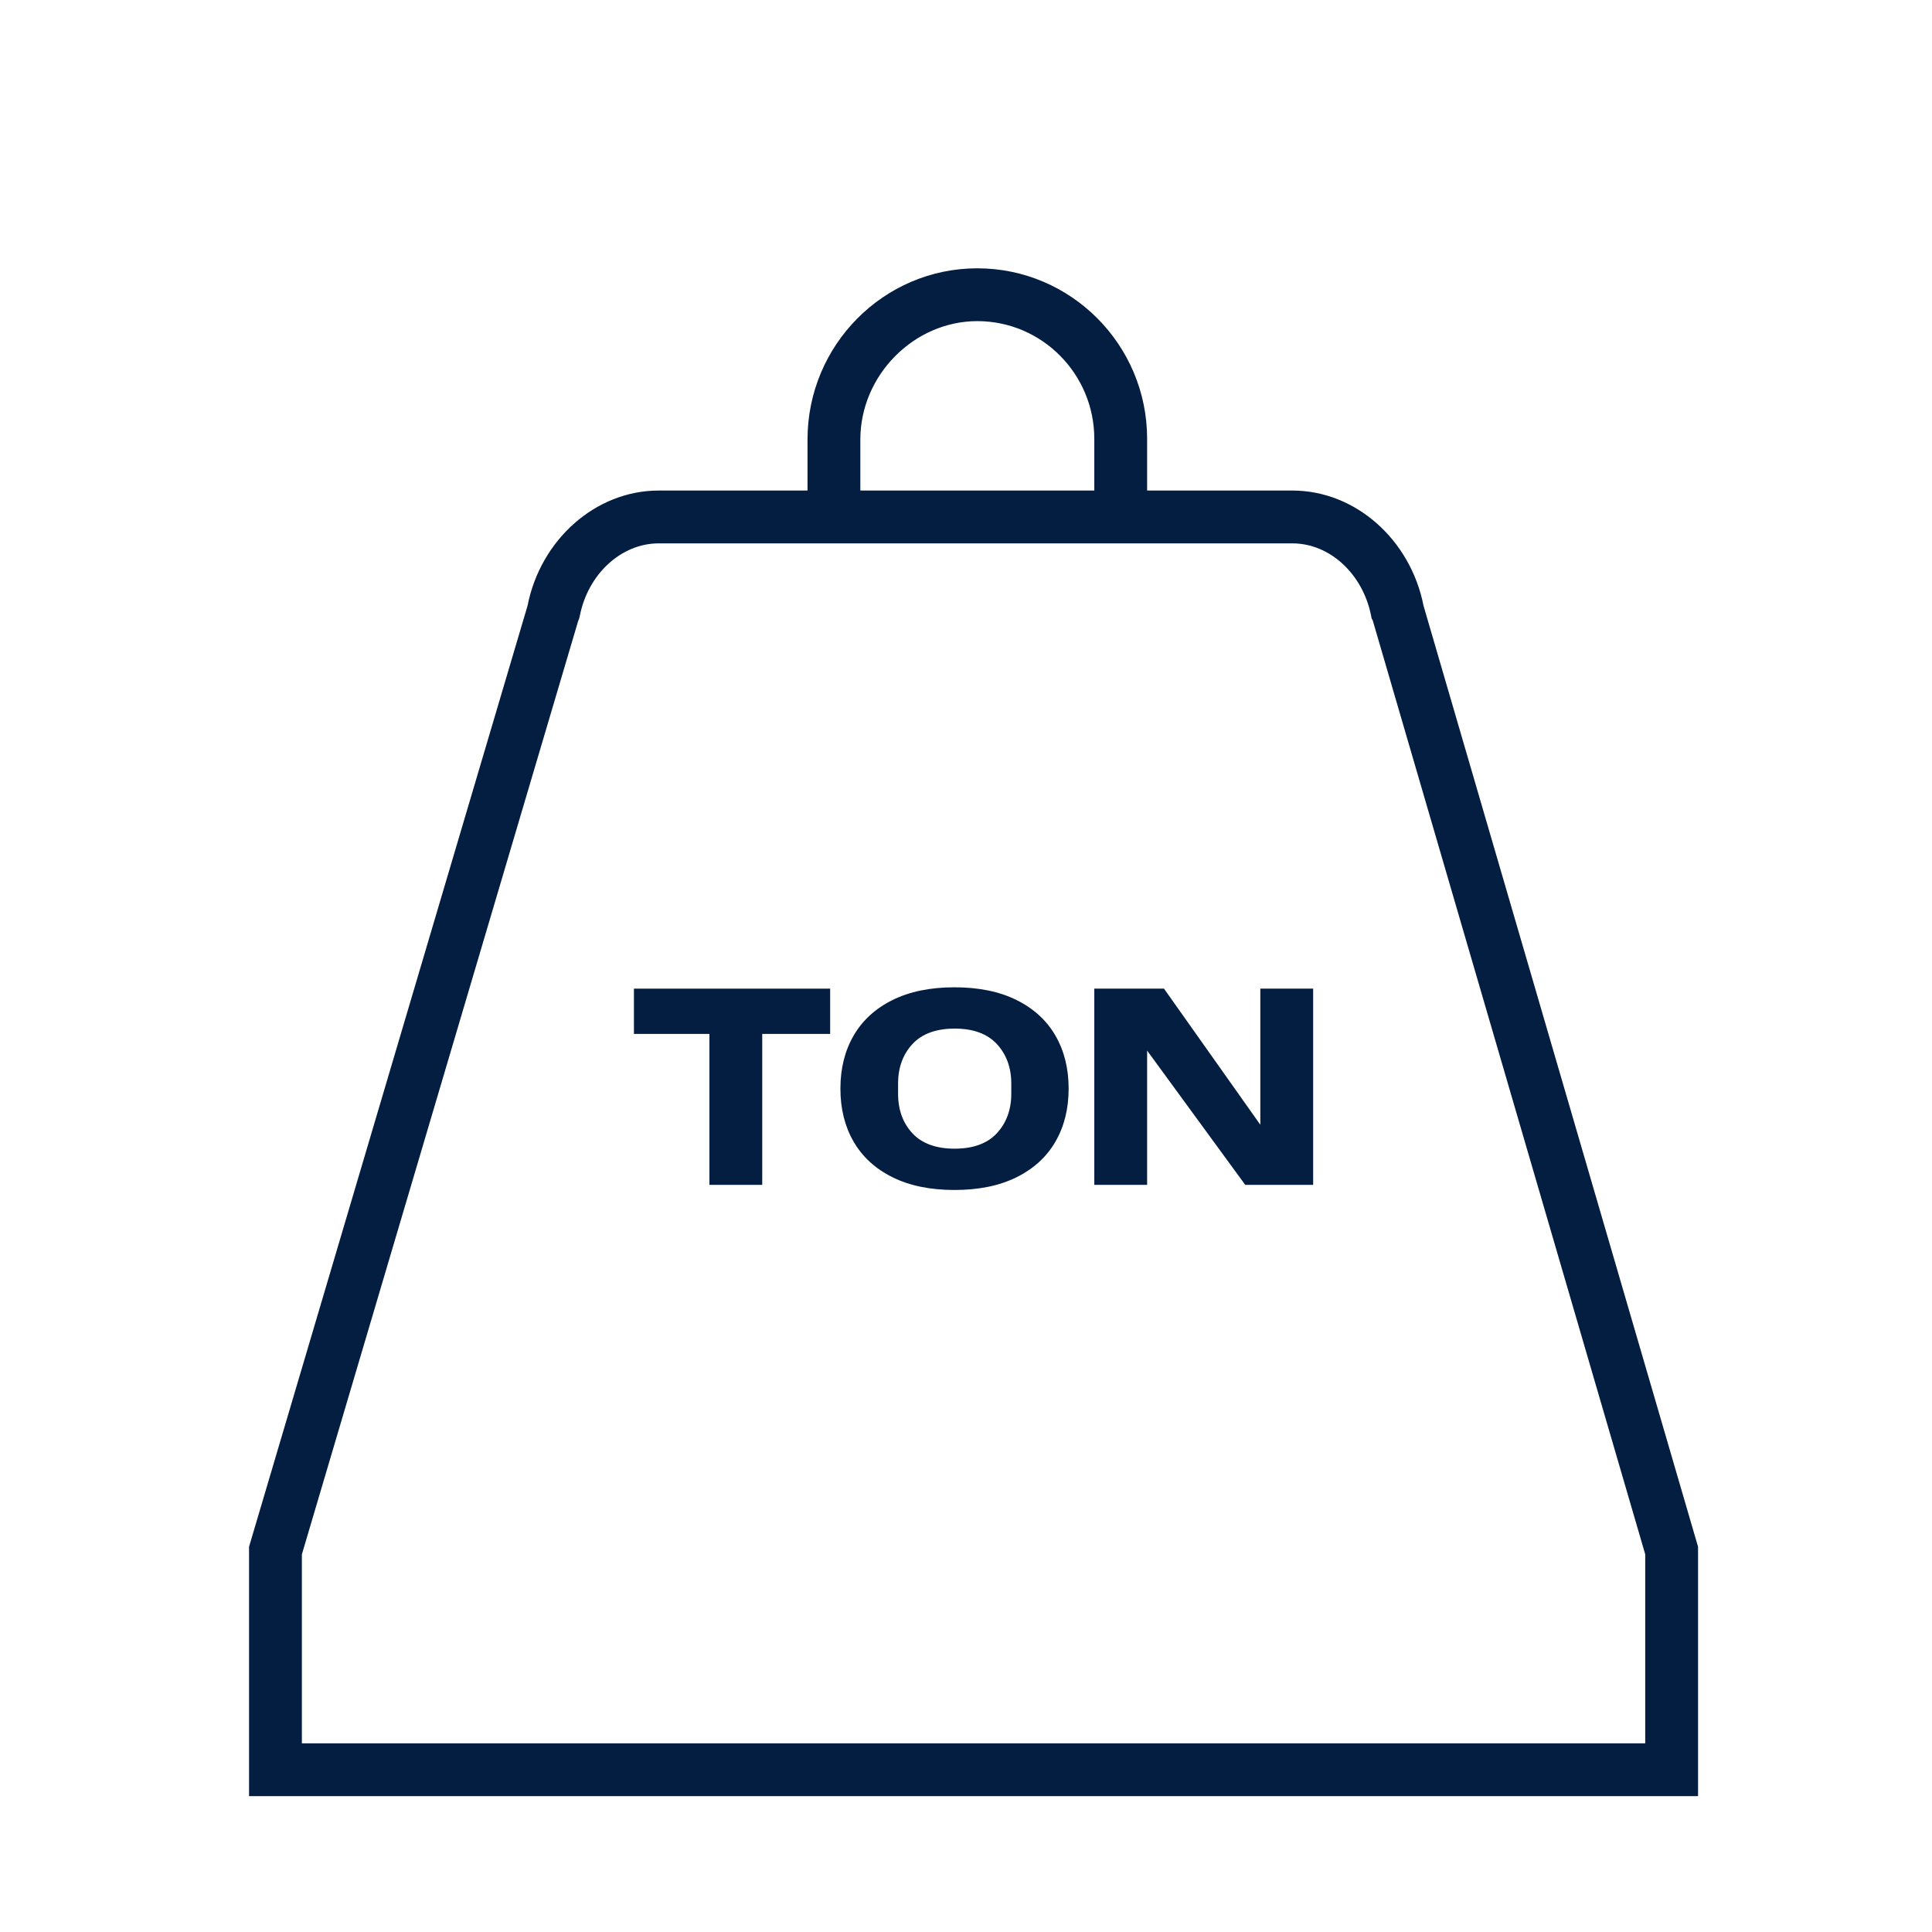 <?xml version="1.0" encoding="iso-8859-1"?>
<!-- Generator: Adobe Illustrator 19.2.0, SVG Export Plug-In . SVG Version: 6.00 Build 0)  -->
<svg version="1.1" id="Lager_13" xmlns="http://www.w3.org/2000/svg" xmlns:xlink="http://www.w3.org/1999/xlink" x="0px" y="0px"
	 viewBox="0 0 256 256" style="enable-background:new 0 0 256 256;" xml:space="preserve">
<g>
	<path style="fill:#041E42;" d="M188.625,80.263C186.91,71.52,179.617,65,171.253,65H152v-6.855c0-12.458-10.094-22.593-22.5-22.593
		c-12.407,0-22.5,10.174-22.5,22.68V65H87.275c-8.365,0-15.657,6.52-17.373,15.263L33,204.952V238h192v-33.048L188.625,80.263z
		 M114,58.231c0-8.499,7.098-15.68,15.5-15.68c8.547,0,15.5,6.995,15.5,15.593V65h-31V58.231z M218,231H40v-25.036L76.615,82.269
		l0.129-0.314l0.081-0.344C77.916,76.055,82.321,72,87.275,72H171h0.253c4.954,0,9.341,4.055,10.431,9.611l0.06,0.319l0.16,0.307
		L218,205.951V231z"/>
	<polygon style="fill:#041E42;" points="84,137 94,137 94,157 101,157 101,137 110,137 110,131 84,131 	"/>
	<path style="fill:#041E42;" d="M134.706,132.514c-2.268-1.128-5.01-1.692-8.227-1.692c-3.216,0-5.958,0.564-8.226,1.692
		s-3.984,2.699-5.148,4.716c-1.165,2.016-1.746,4.355-1.746,7.02s0.582,5.004,1.746,7.021c1.164,2.016,2.88,3.588,5.148,4.716
		s5.01,1.692,8.226,1.692c3.217,0,5.959-0.564,8.227-1.692s3.984-2.7,5.148-4.716c1.164-2.017,1.746-4.356,1.746-7.021
		s-0.582-5.004-1.746-7.02C138.691,135.213,136.974,133.642,134.706,132.514z M134,144.934c0,2.16-0.681,3.912-1.941,5.256
		c-1.262,1.344-3.146,2.016-5.569,2.016s-4.308-0.672-5.568-2.016c-1.26-1.344-1.922-3.096-1.922-5.256v-1.368
		c0-2.16,0.675-3.912,1.935-5.256c1.26-1.344,3.147-2.017,5.57-2.017s4.292,0.673,5.553,2.017c1.26,1.344,1.941,3.096,1.941,5.256
		V144.934z"/>
	<polygon style="fill:#041E42;" points="167,149.037 154.236,131 145,131 145,157 152,157 152,139.209 164.999,157 174,157 174,131 
		167,131 	"/>
</g>
</svg>
